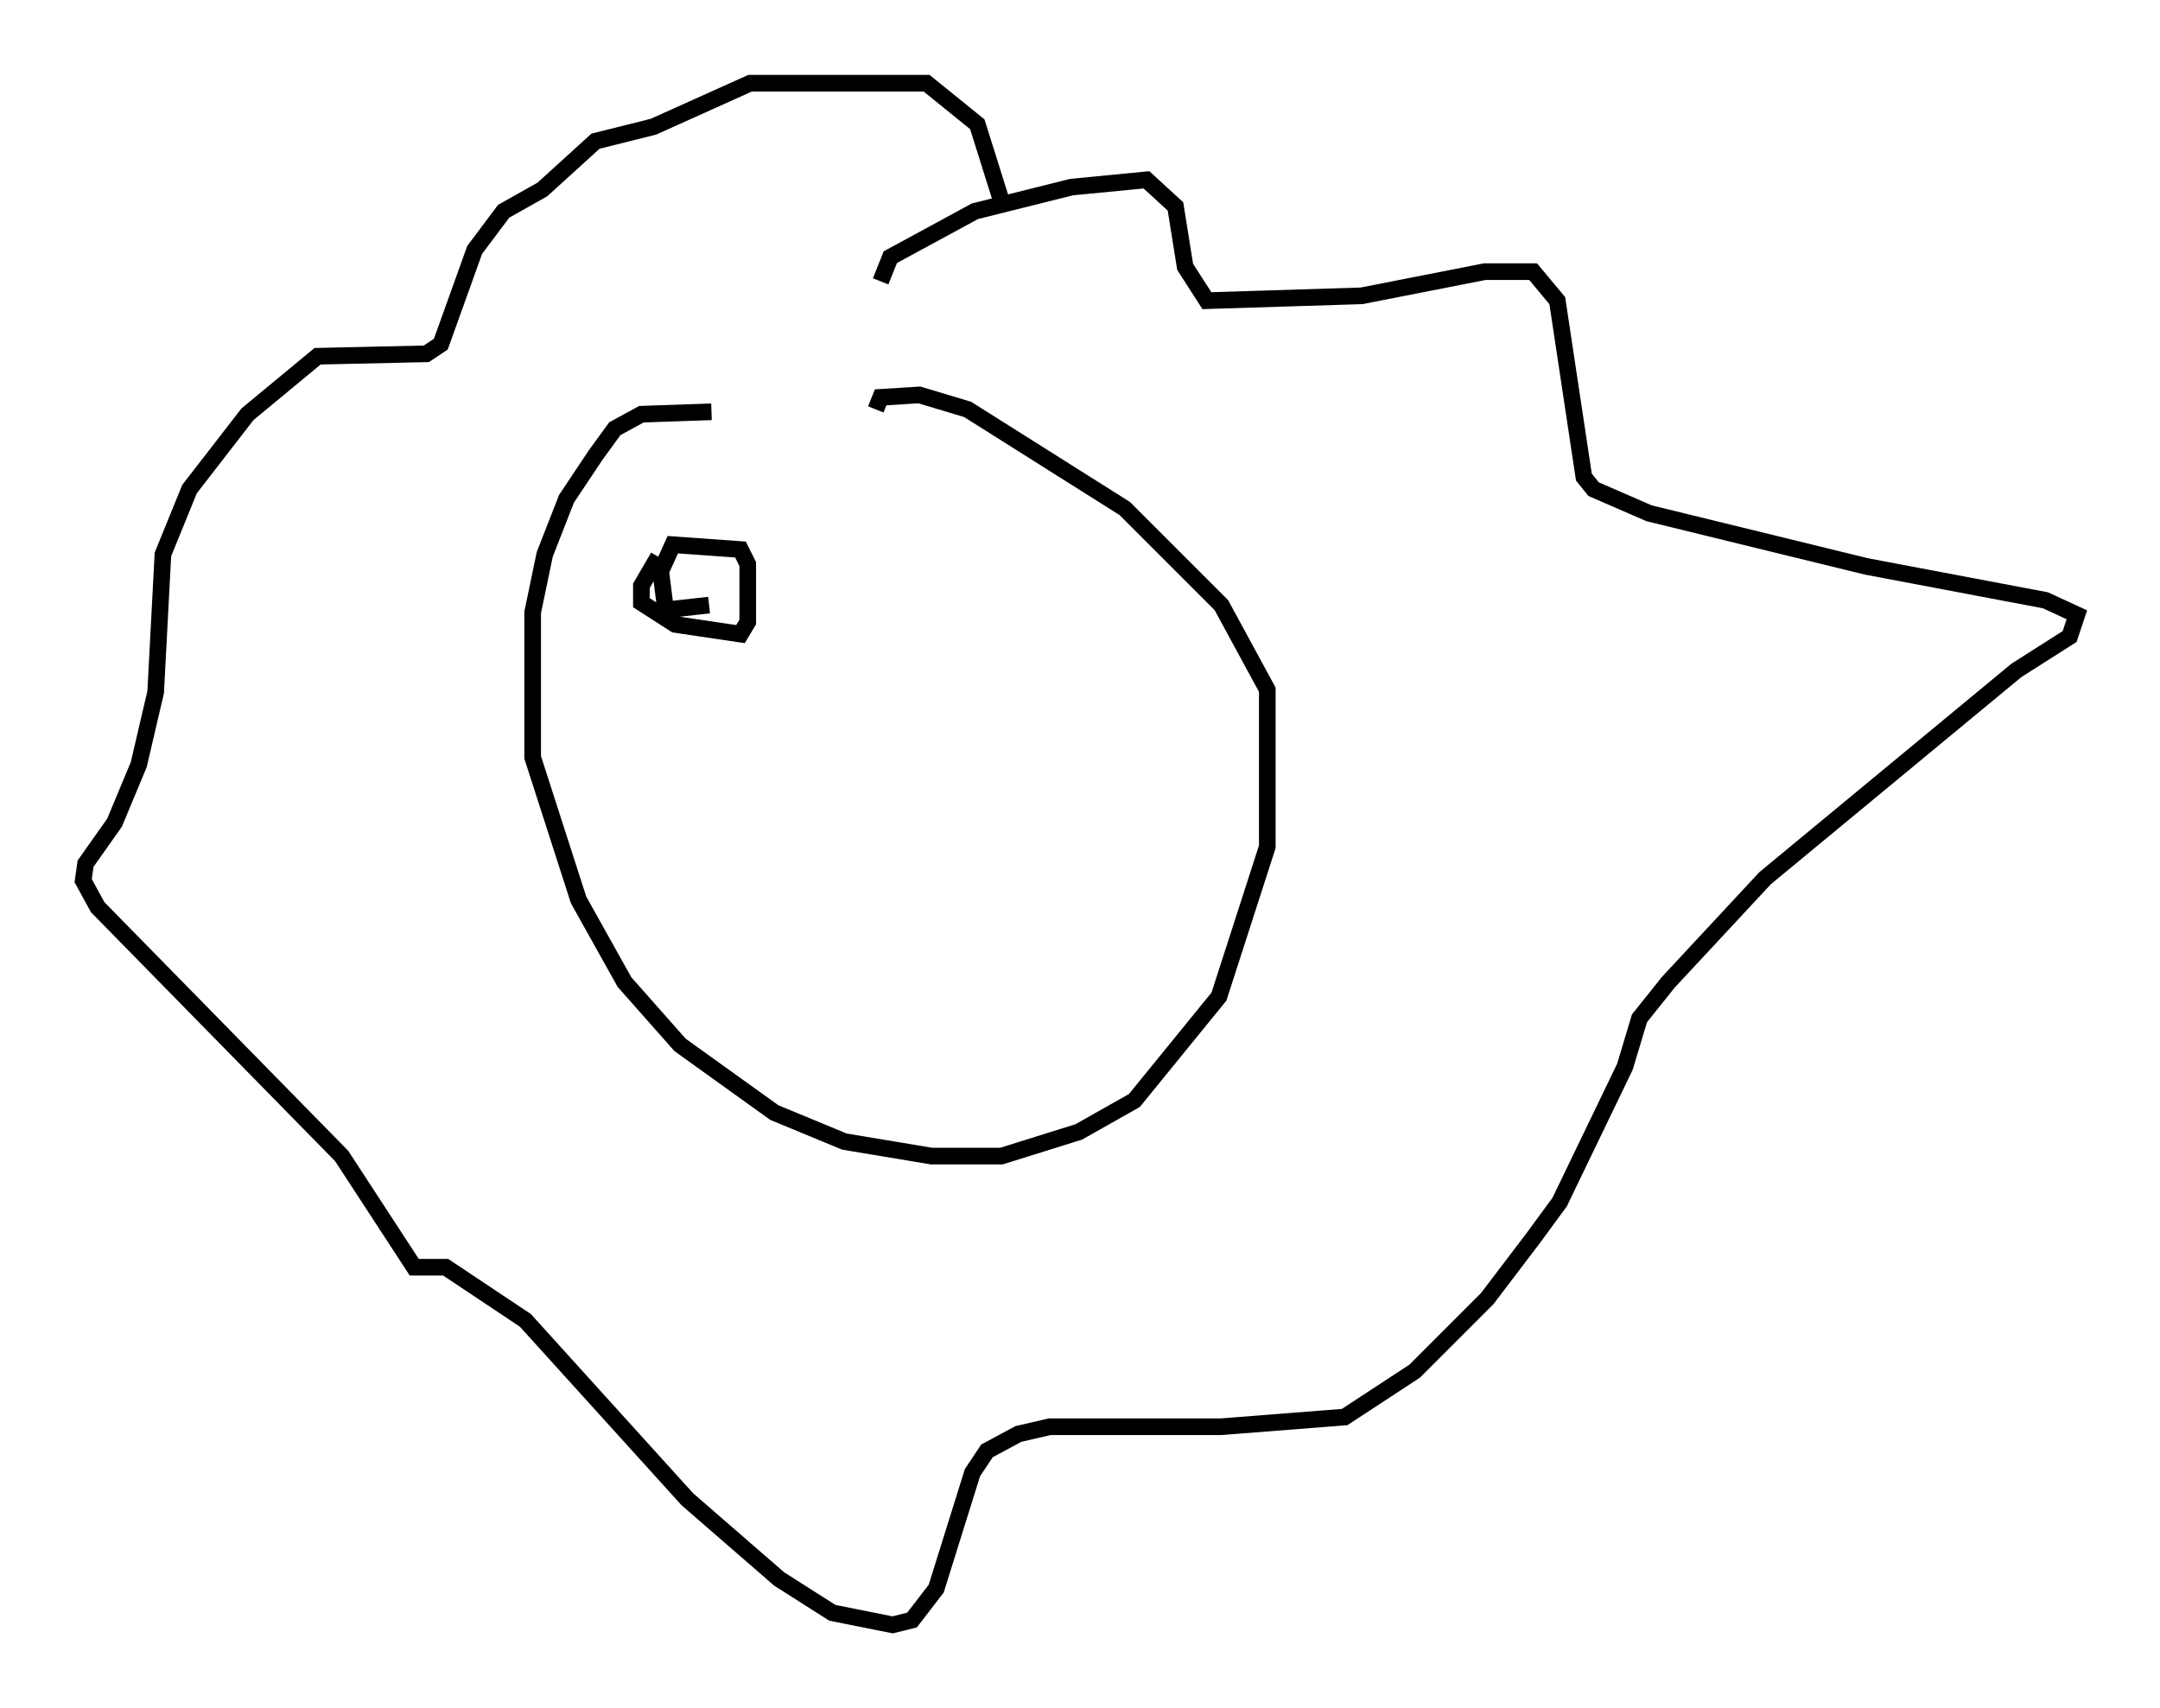 <?xml version="1.0" encoding="utf-8" ?>
<svg baseProfile="full" height="102.67" version="1.1" width="129.832" xmlns="http://www.w3.org/2000/svg" xmlns:ev="http://www.w3.org/2001/xml-events" xmlns:xlink="http://www.w3.org/1999/xlink"><defs /><rect fill="white" height="102.67" width="129.832" x="0" y="0" /><path d="M55.547, 26.207 m-12.782, -1.453 l-4.212, 0.145 -1.598, 0.872 l-1.162, 1.598 -1.743, 2.615 l-1.307, 3.341 -0.726, 3.486 l0.0, 8.715 2.76, 8.57 l2.76, 4.939 3.341, 3.777 l5.665, 4.067 4.212, 1.743 l5.229, 0.872 4.212, 0.0 l4.648, -1.453 3.341, -1.888 l5.084, -6.246 2.905, -9.006 l0.0, -9.441 -2.76, -5.084 l-5.81, -5.81 -9.441, -5.955 l-2.905, -0.872 -2.324, 0.145 l-0.291, 0.726 m0.291, -7.698 l0.581, -1.453 5.084, -2.76 l5.81, -1.453 4.503, -0.436 l1.743, 1.598 0.581, 3.631 l1.307, 2.034 9.296, -0.291 l7.408, -1.453 2.905, 0.0 l1.453, 1.743 1.598, 10.603 l0.581, 0.726 3.341, 1.453 l13.073, 3.196 10.749, 2.034 l1.888, 0.872 -0.436, 1.307 l-3.196, 2.034 -15.106, 12.492 l-5.81, 6.246 -1.743, 2.179 l-0.872, 2.905 -3.922, 8.134 l-1.598, 2.179 -2.76, 3.631 l-4.358, 4.358 -4.212, 2.76 l-7.408, 0.581 -10.313, 0.0 l-1.888, 0.436 -1.888, 1.017 l-0.872, 1.307 -2.179, 6.972 l-1.453, 1.888 -1.162, 0.291 l-3.631, -0.726 -3.196, -2.034 l-5.52, -4.793 -9.732, -10.749 l-4.793, -3.196 -1.888, 0.0 l-4.358, -6.682 -14.67, -14.961 l-0.872, -1.598 0.145, -1.017 l1.743, -2.469 1.453, -3.486 l1.017, -4.358 0.436, -8.279 l1.598, -3.922 3.486, -4.503 l4.212, -3.486 6.536, -0.145 l0.872, -0.581 2.034, -5.665 l1.743, -2.324 2.324, -1.307 l3.196, -2.905 3.486, -0.872 l5.81, -2.615 10.603, 0.0 l3.05, 2.469 1.598, 5.084 m-20.771, 20.916 l-1.017, 1.743 0.0, 1.017 l2.034, 1.307 3.922, 0.581 l0.436, -0.726 0.0, -3.486 l-0.436, -0.872 -4.067, -0.291 l-0.726, 1.598 0.291, 2.324 l2.615, -0.291 " fill="none" stroke="black" stroke-width="1" /></svg>